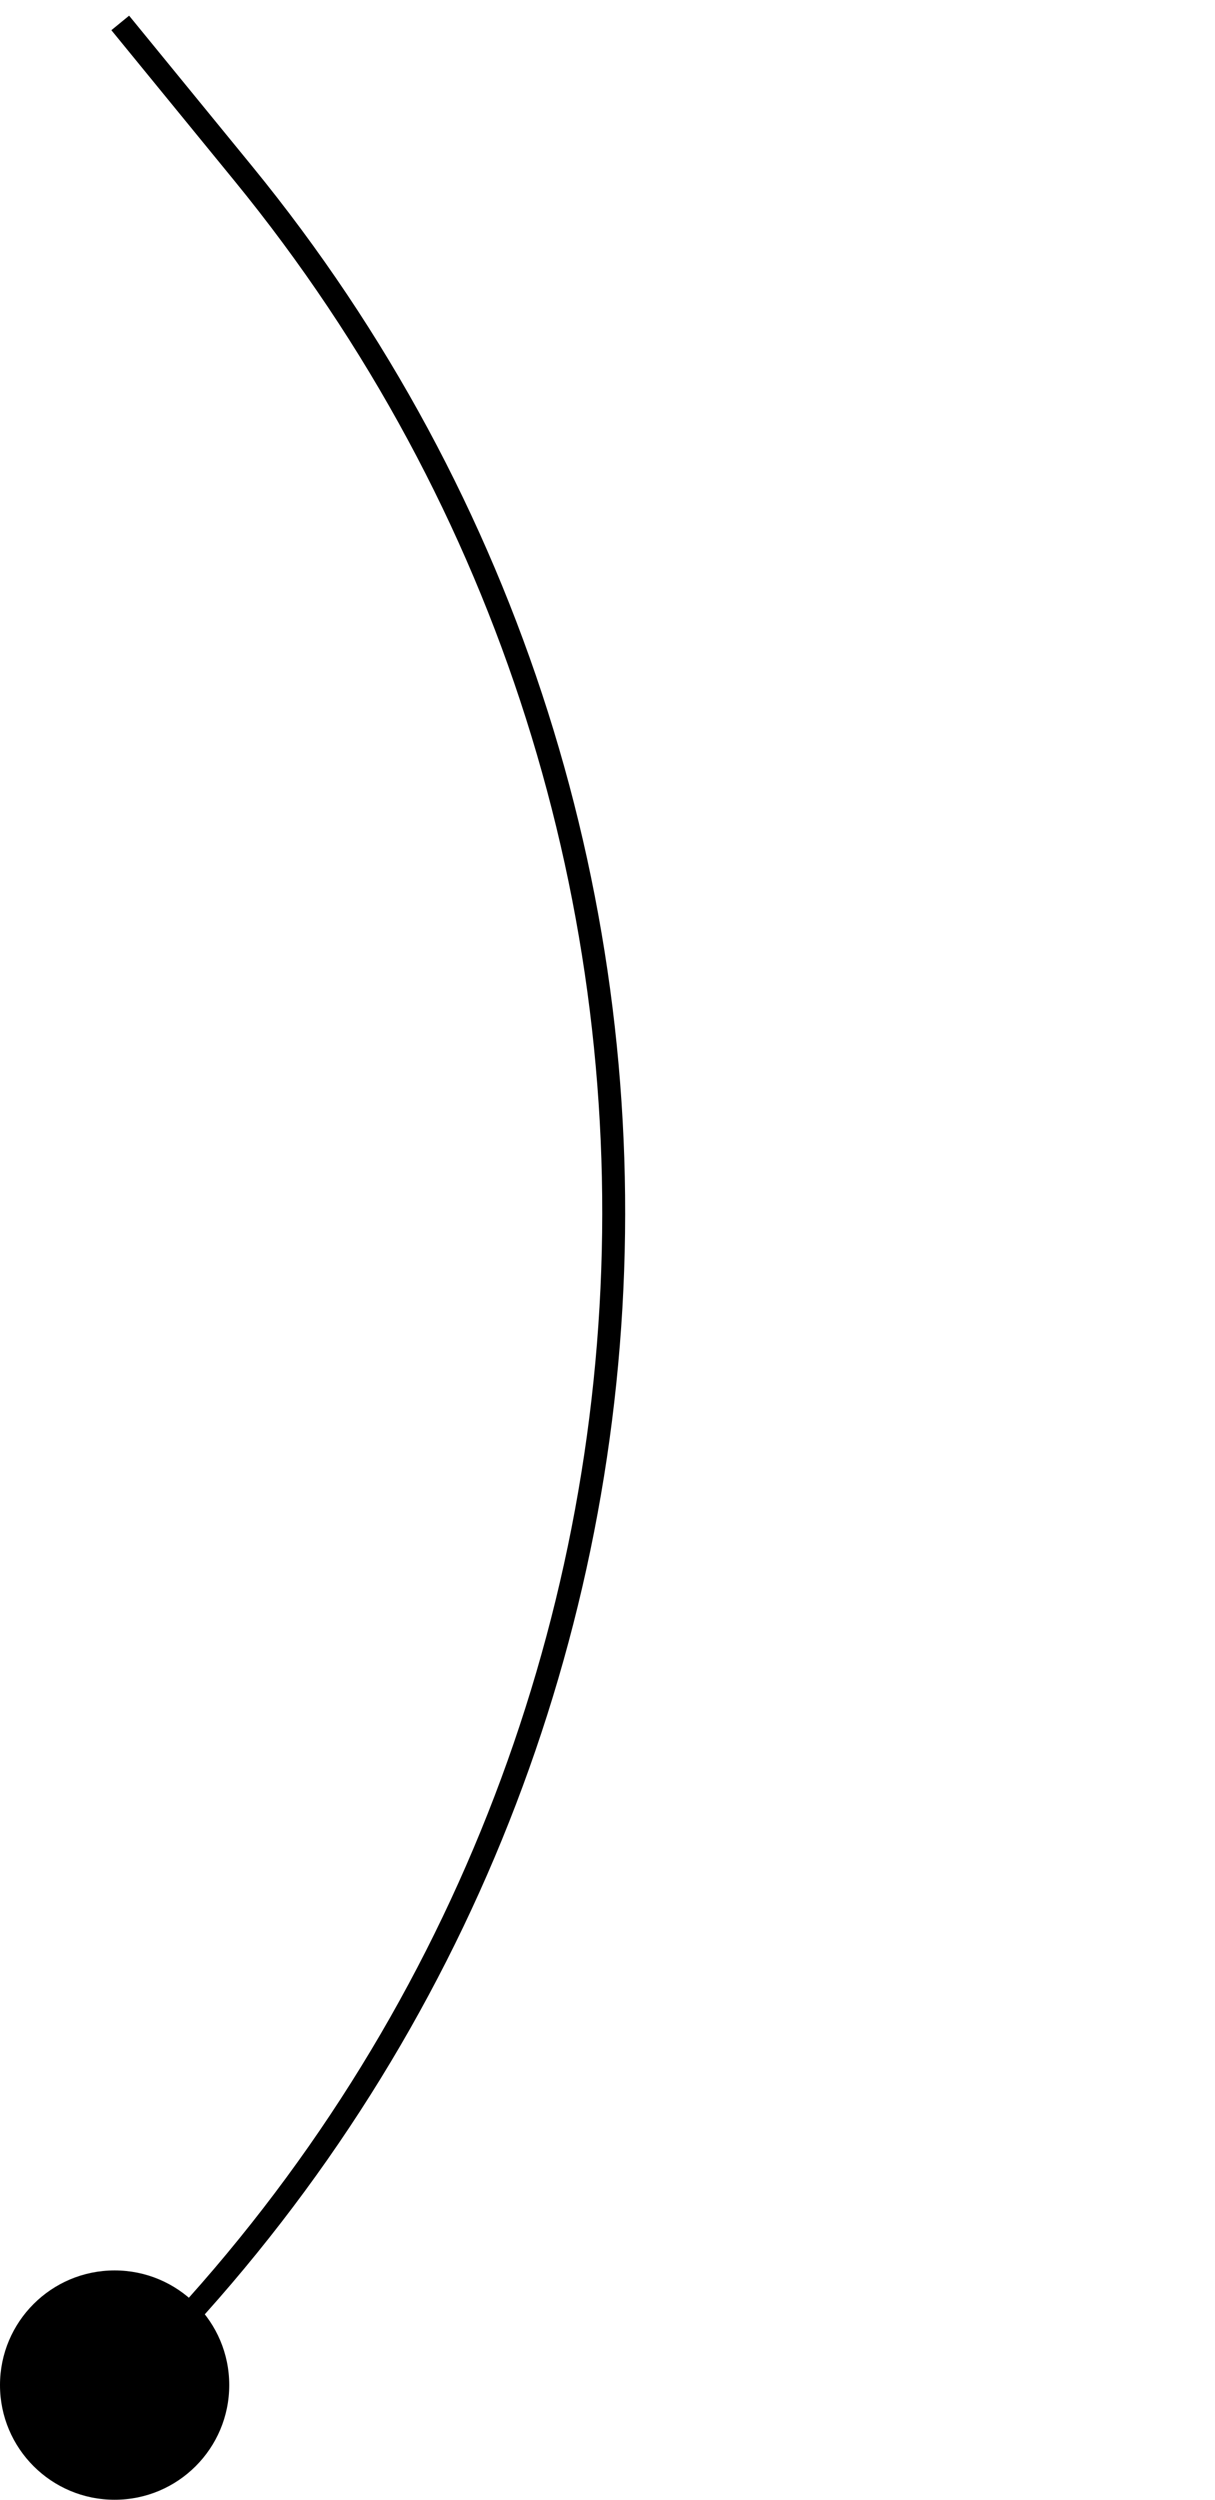 <svg width="53" height="109" viewBox="0 0 53 109" fill="none" xmlns="http://www.w3.org/2000/svg">
<path d="M5 104.285V104.285C31.714 78.397 34.151 36.363 10.608 7.561L5.245 1" stroke="black"/>
<circle cx="5" cy="104" r="5" fill="black"/>
</svg>

